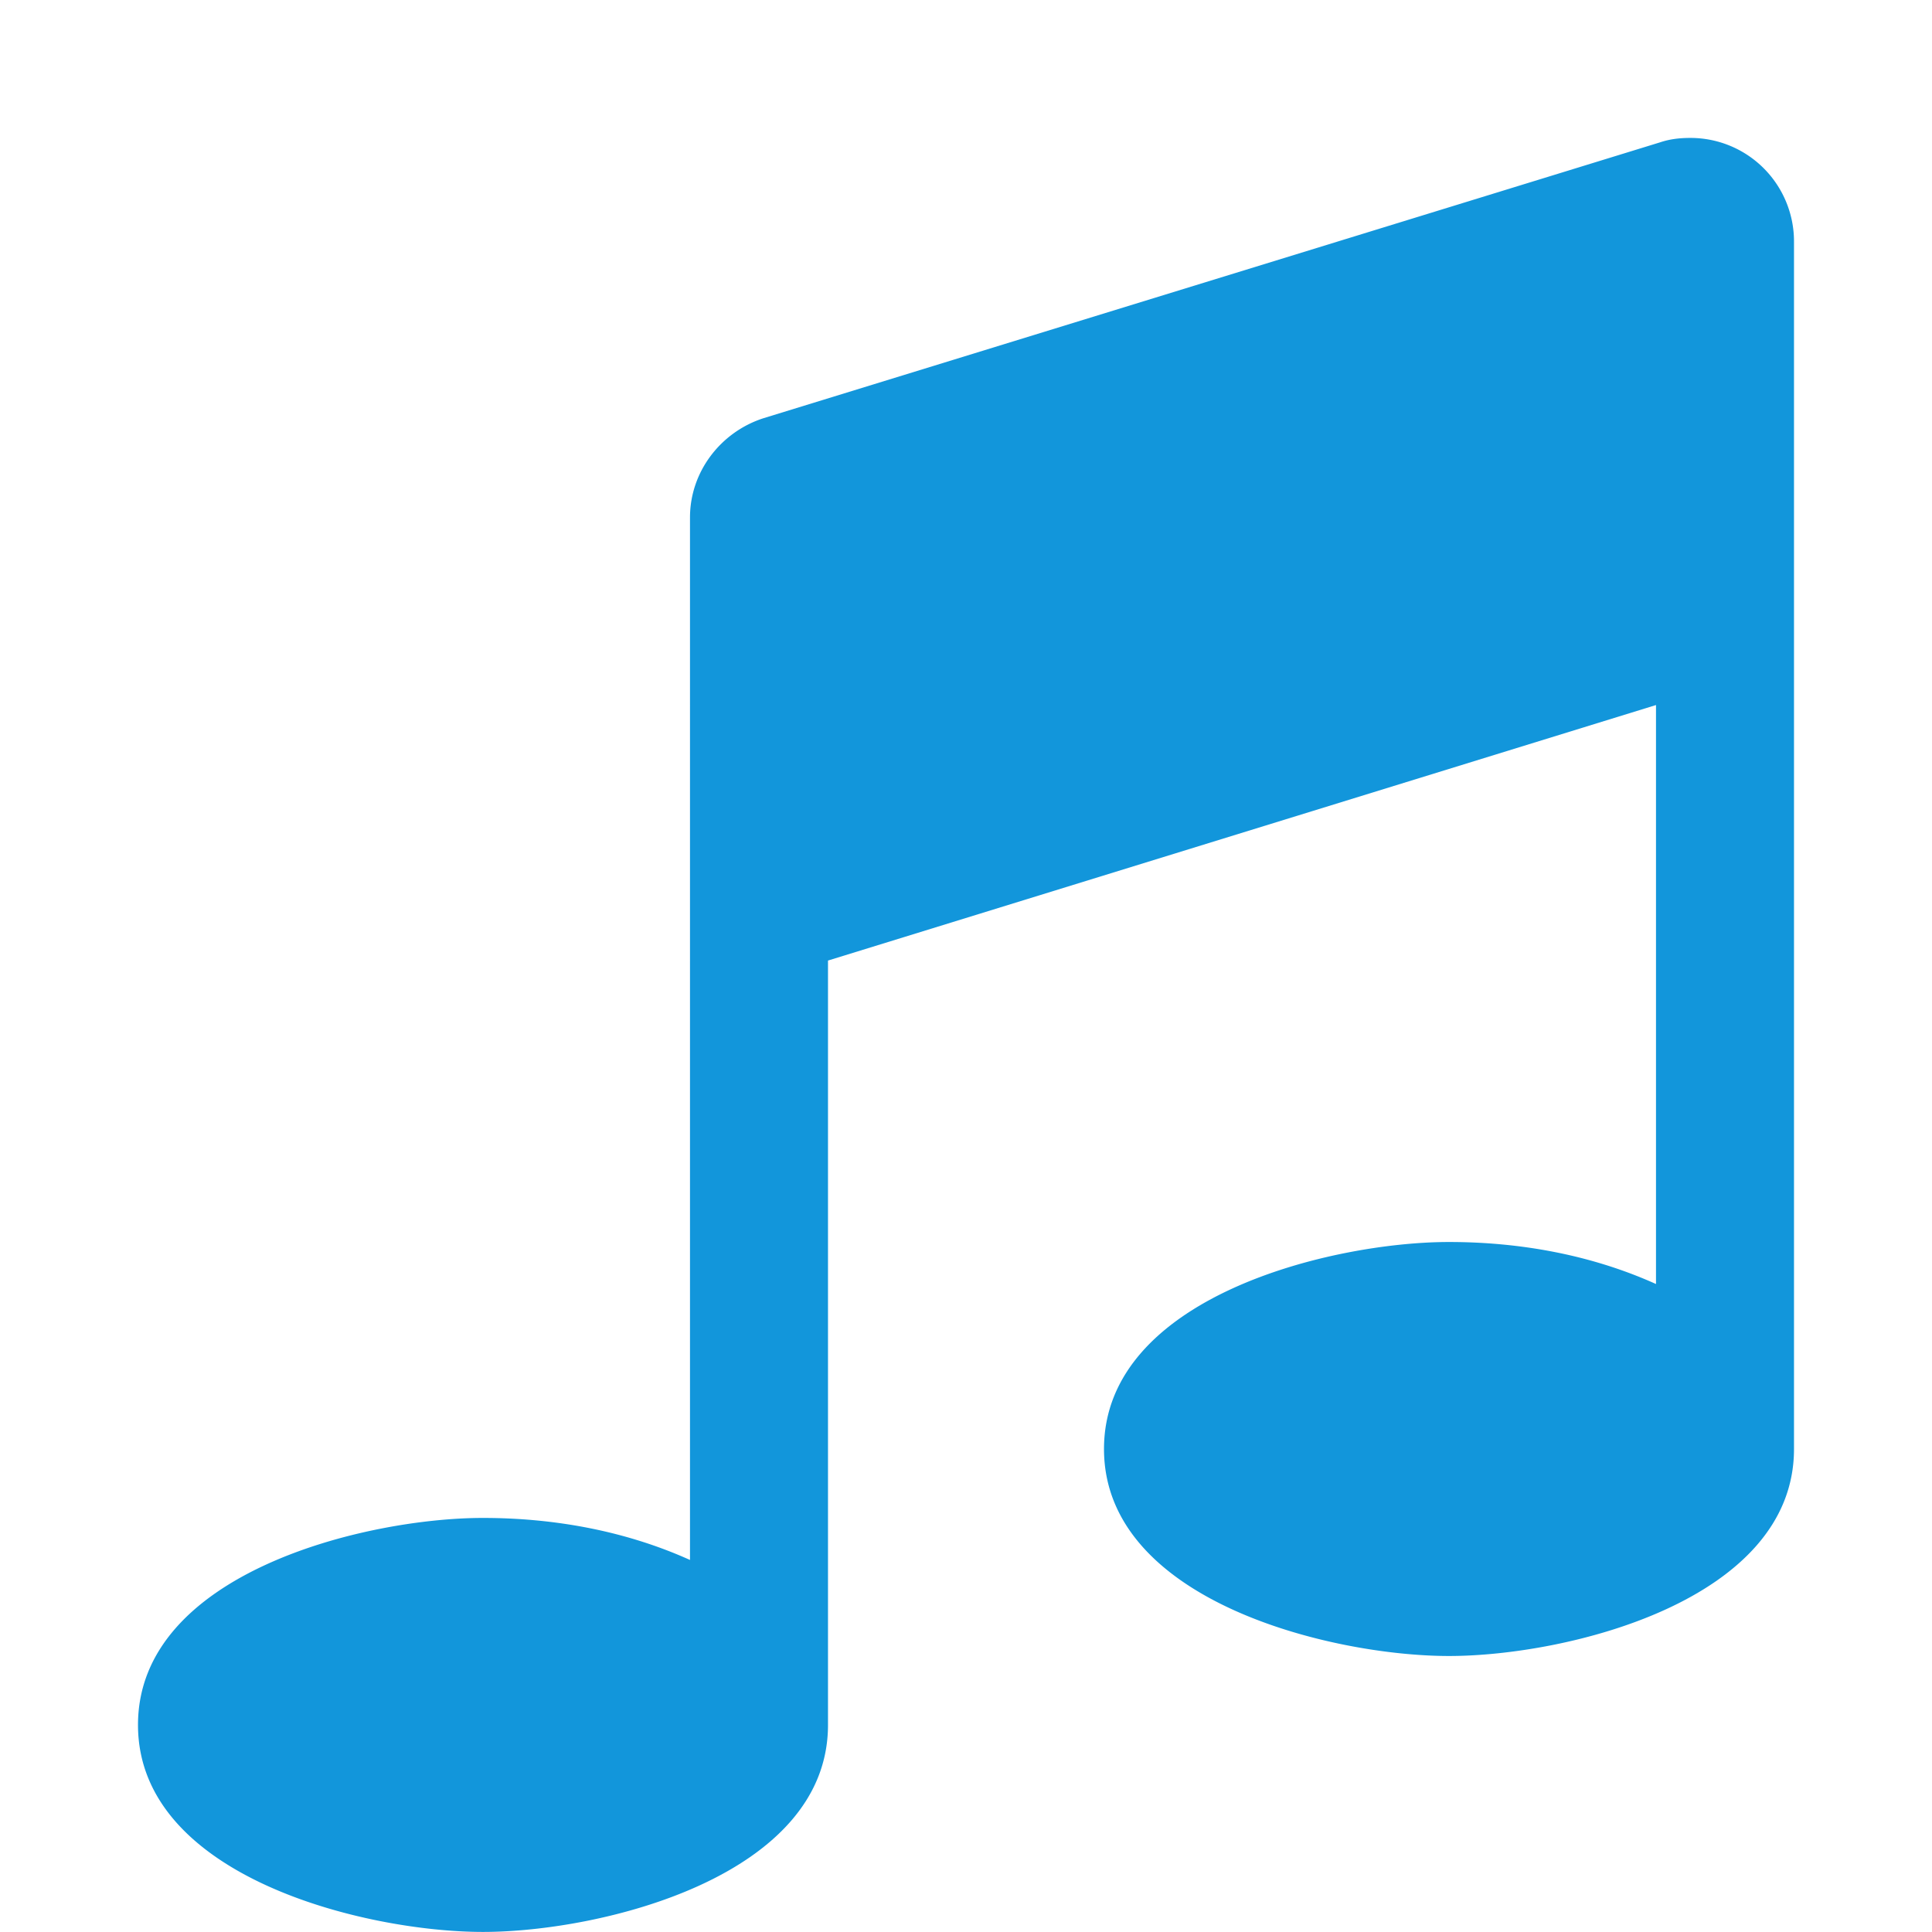 <svg t="1720322543565" class="icon" viewBox="0 0 1024 1024" version="1.1"
    xmlns="http://www.w3.org/2000/svg" p-id="2542" width="20" height="20">
    <path
    d="M950.857 128V768c0 80.567-120.576 109.714-182.857 109.714s-182.857-29.147-182.857-109.714 120.576-109.714 182.857-109.714c37.705 0 75.447 6.839 109.714 22.272v-306.871l-438.857 135.424v405.138c0 80.567-120.576 109.714-182.857 109.714s-182.857-29.147-182.857-109.714 120.576-109.714 182.857-109.714c37.705 0 75.447 6.839 109.714 22.272V274.249c0-23.991 16.018-45.129 38.839-52.553l475.429-146.286c5.157-1.719 10.277-2.304 16.018-2.304a54.857 54.857 0 0 1 54.857 54.857z"
    fill="#1296db" p-id="2543"></path>
</svg>
